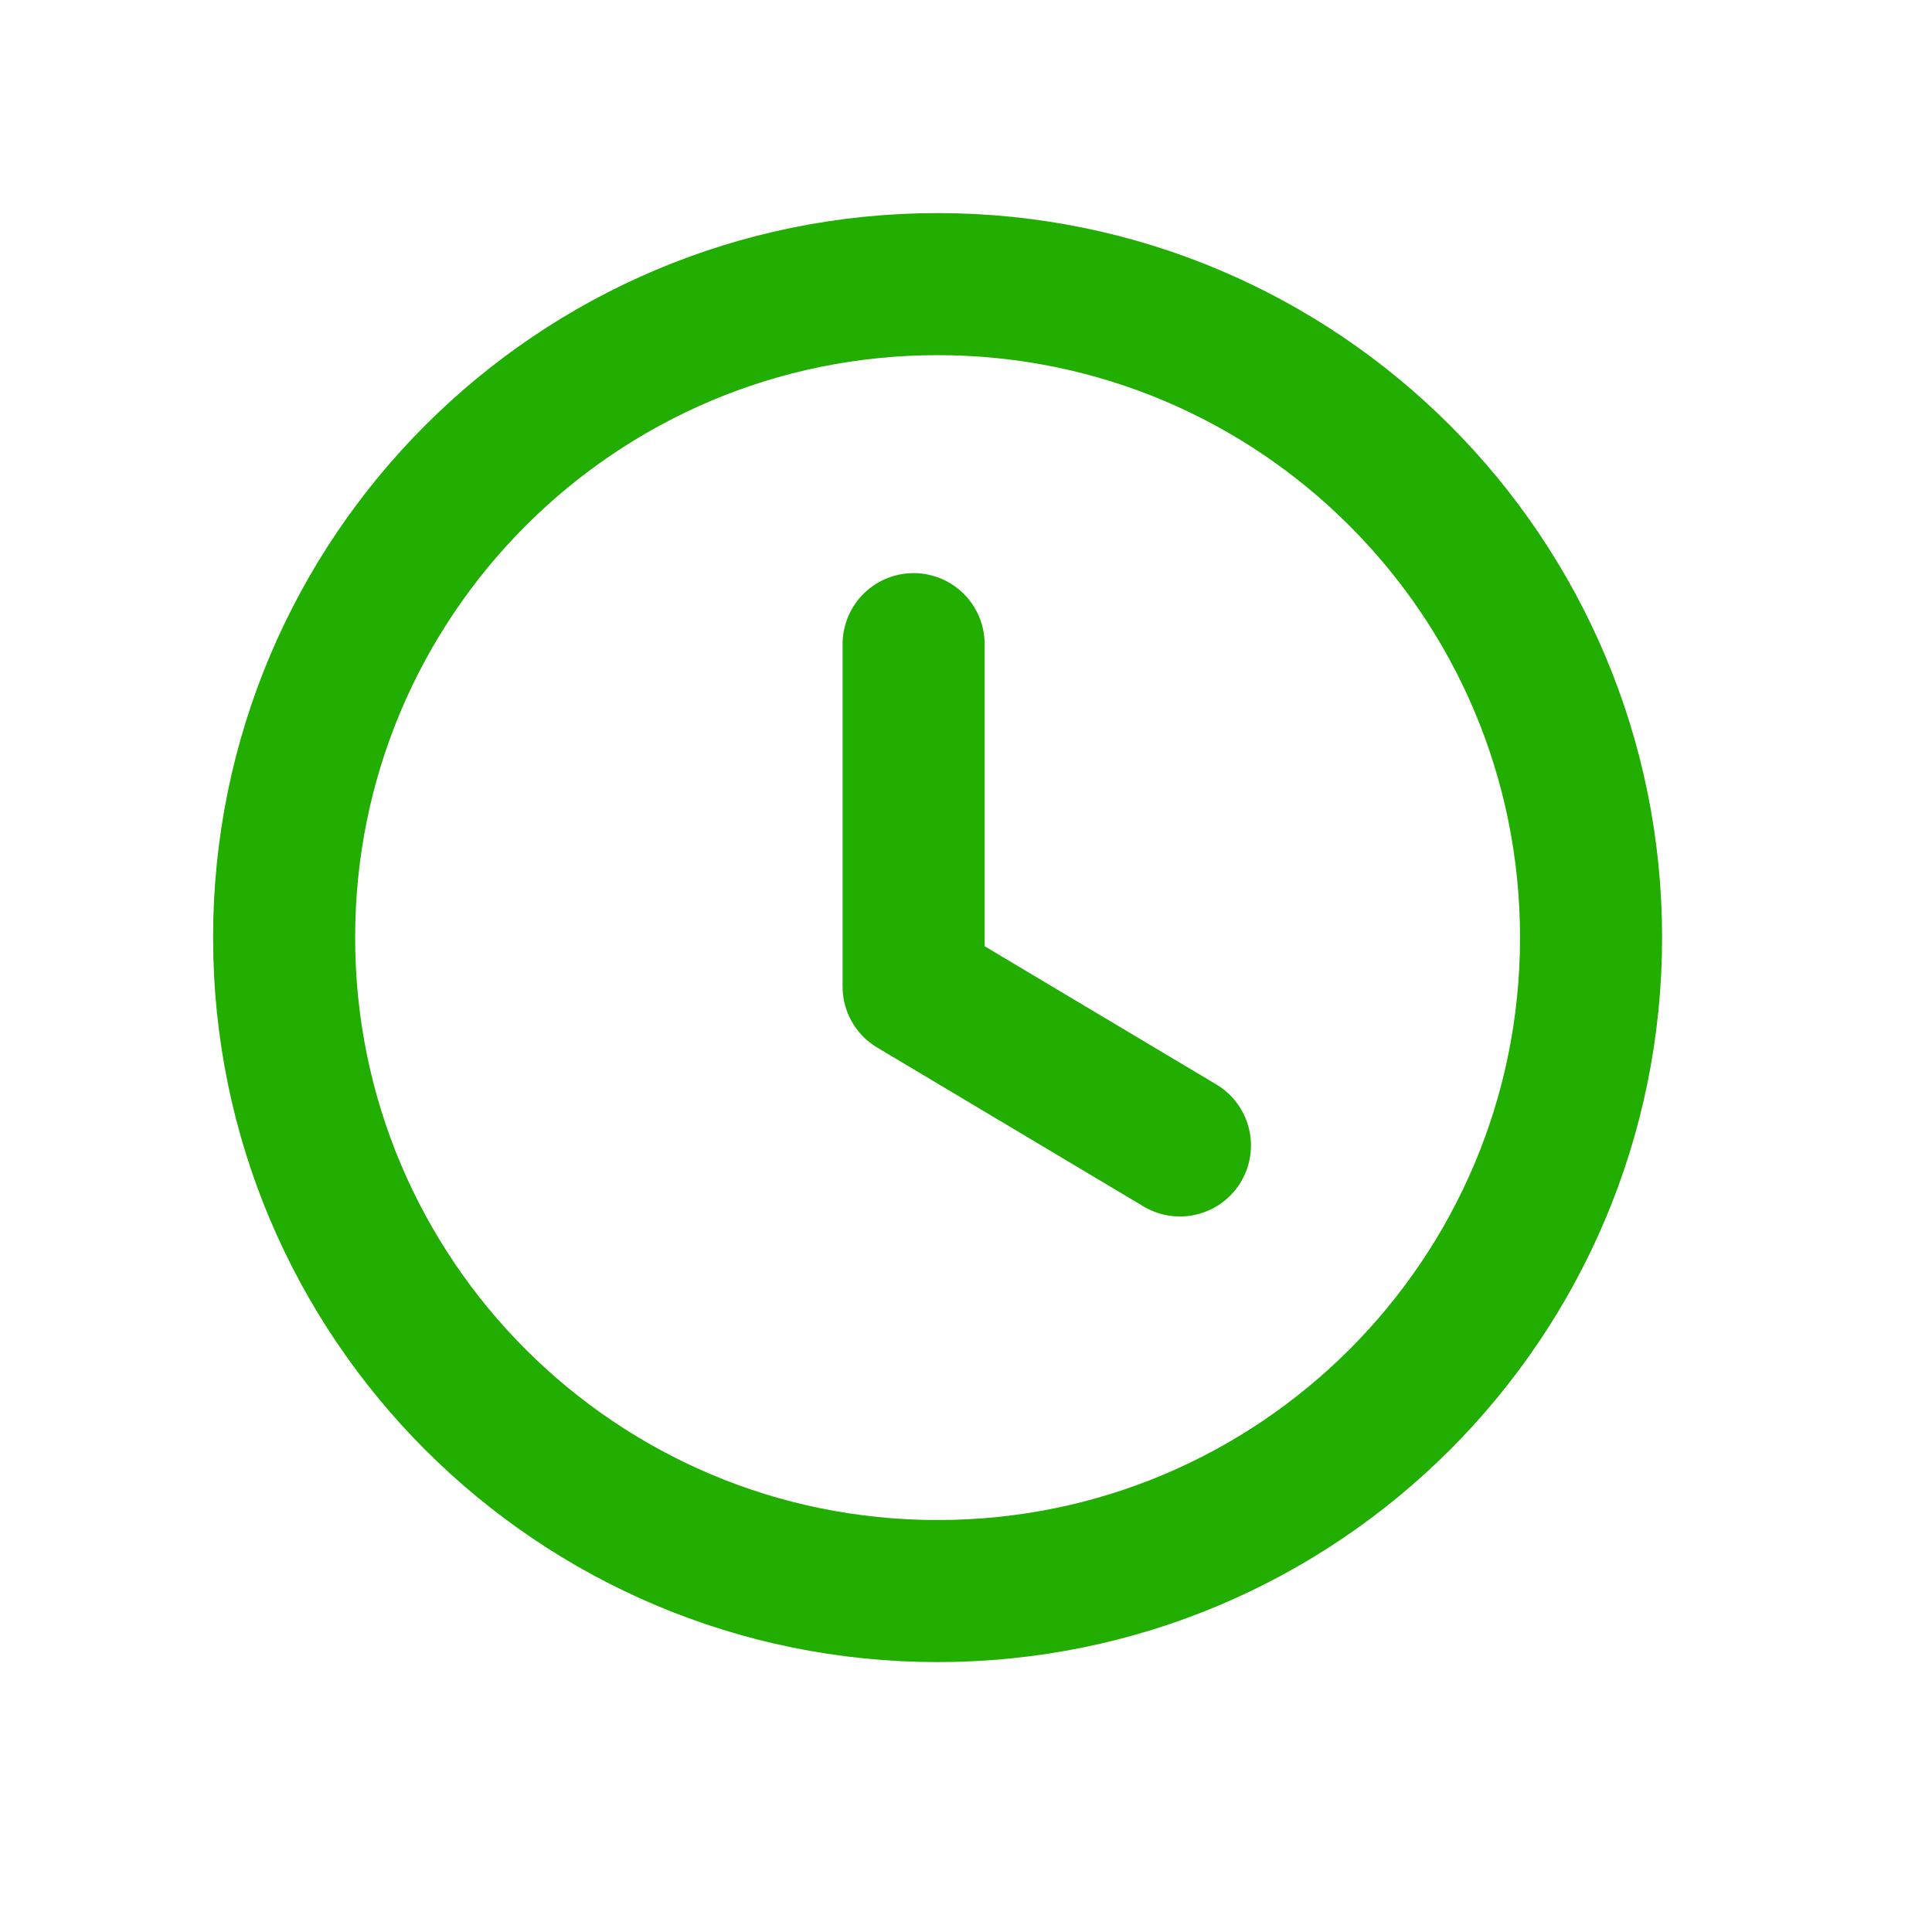 <svg width="34" height="34" viewBox="0 0 34 34" fill="none" xmlns="http://www.w3.org/2000/svg">
<path fill-rule="evenodd" clip-rule="evenodd" d="M28 16.5C28 22.852 22.852 28 16.5 28C10.148 28 5 22.852 5 16.5C5 10.148 10.148 5 16.5 5C22.852 5 28 10.148 28 16.5Z" stroke="#22AD01" stroke-width="2.5" stroke-linecap="round" stroke-linejoin="round"/>
<path d="M20.765 20.158L16.078 17.362V11.336" stroke="#22AD01" stroke-width="2.5" stroke-linecap="round" stroke-linejoin="round"/>
</svg>

